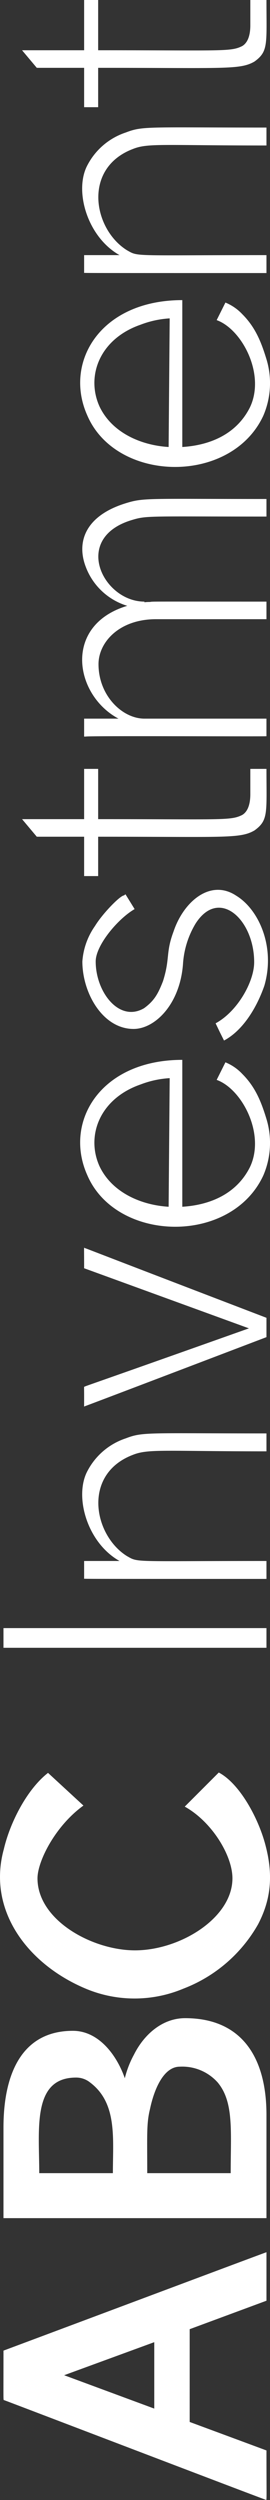 <svg xmlns="http://www.w3.org/2000/svg" width="53.381" height="493.137" viewBox="0 0 53.381 493.137"><rect x="0" y="0" width="53.381" height="493.137" fill="#333333" stroke="none"/><defs><style>.cls-1{fill:#fff;}</style></defs><title>ABC Investment vertical</title><g id="Layer_2" data-name="Layer 2"><g id="Layer_1-2" data-name="Layer 1"><path id="ABC_Investment_vertical" data-name="ABC Investment vertical" class="cls-1" d="M37.5,477.74v-18.3l15.182-5.615v-9.567c-.1,0-30.495,11.389-51.993,19.411,0,10.722-.061,9.674.139,9.774.078,0,51.457,19.619,51.646,19.619.32.16.208.931.208-9.7C52.578,483.315,37.6,477.778,37.5,477.74Zm-7-2.634L12.681,468.52,30.5,462Zm6.1-77.015c-4.454,0-8.093,3.152-10.122,7.21a19.22,19.22,0,0,0-1.8,4.644c-1.657-4.735-5.268-9.358-10.26-9.358C4.123,400.587.688,409.4.688,419.651v17.885H52.681V417.155C52.681,405.88,47.826,398.091,36.6,398.091ZM22.317,428.663H7.759c0-8.658-1.446-18.856,7.279-18.856a4.368,4.368,0,0,1,2.773.97C23.219,414.833,22.317,421.787,22.317,428.663Zm23.293,0h-16.5c0-7.548-.166-9.807.554-12.686.693-3.325,2.479-8.319,5.893-8.319a9.386,9.386,0,0,1,7.487,3.119C46.259,414.635,45.61,420.35,45.61,428.663ZM17.118,392.341a24.962,24.962,0,0,0,19.133-.07,28.794,28.794,0,0,0,14.766-12.686c2.391-4.564,3.1-9.3,1.525-15.39-1.343-5.373-5.105-12.355-9.289-14.558l-6.725,6.725c5.385,2.991,9.428,9.657,9.428,14.142,0,7.84-10.37,14.211-19.272,14.211-8.4,0-19.272-5.918-19.272-14.211,0-3.332,3.472-10.3,9.082-14.35l-7-6.447c-4.168,3.241-7.51,9.8-8.735,15.043C-2.592,376.892,5.583,387.576,17.118,392.341Zm9.519-67.309H52.681V321.15H.688v3.882H26.637Zm-.369-38.057c3.067-1.227,6.308-.694,26.413-.694v-3.535c-23.539,0-24.428-.326-27.8.97a13.244,13.244,0,0,0-7.556,6.378c-2.712,4.931-.183,14.165,6.308,17.816h-7v3.466c0,.066-2.867.07,36.048.07V307.91c-26.795,0-25.253.345-27.591-.97C18.481,302.809,16.256,290.789,26.268,286.975Zm26.413-27.033c-37.5-14.346-35.74-13.726-35.841-13.726-.295,0-.207-1.156-.207,3.951l32.581,11.854c-33.849,12.012-32.443,11.408-32.443,11.508-.2,0-.138-.264-.138,2.01,0,2.5-.032,1.872.069,1.872s35.875-13.617,35.979-13.656Zm-.07-39.443c-1.042-3.387-2.215-6.167-4.714-8.665a9.562,9.562,0,0,0-3.327-2.288l-1.733,3.466c5.014,1.791,9.678,10.7,6.585,17.192-2.634,5.27-7.841,7.488-13.379,7.834V209.061c-16.172,0-23.5,12.223-18.787,22.738,5.692,13.281,28.406,13.843,34.8.069A16.212,16.212,0,0,0,52.611,220.5ZM33.339,238.038c-5.547-.336-11.228-2.872-13.656-7.972-2.725-5.994.009-13.348,8.111-16.153a19.208,19.208,0,0,1,5.753-1.246Zm-6.724-58.714-1.8-2.911a.948.948,0,0,0-.278.208c-.764,0-4.249,3.568-5.753,6.031a13.851,13.851,0,0,0-2.5,7c0,6.223,4.03,13.311,10.121,13.311,4.2,0,9.182-4.819,9.775-12.825a17.57,17.57,0,0,1,2.495-7.972c4.625-7.195,11.577-.8,11.577,7.625,0,3.863-3.3,9.731-7.625,12.062l.832,1.733.832,1.664c3.733-1.991,6.456-6.455,7.972-10.814,2.213-7.59-1.041-14.994-5.546-17.747-5.1-3.4-10.431,1.137-12.409,7.071-1.579,4.211-.653,5.255-2.08,9.774-.974,2.5-1.726,3.871-3.743,5.338-4.921,2.871-9.567-3.185-9.567-9.22C18.92,186.42,23.378,181.174,26.615,179.324Zm-9.982-14.278v7.764h2.772v-7.764c25.088,0,28.068.414,30.919-1.248,2.763-2.01,2.357-3.406,2.357-12.132H49.492v4.992c0,2.079-.555,3.466-1.595,4.09-2.3,1.151-3.752.832-28.492.832v-9.914H16.633v9.914H4.362l2.912,3.466Zm9.635-62.528c2.809-.842,3.574-.624,26.413-.624V98.428c-23.607,0-24.2-.275-27.8.832-8.037,2.473-9.828,7.667-7.9,12.617a12.7,12.7,0,0,0,8.18,7.625c-12.735,3.821-10.465,17.6-1.733,22.253H16.633v3.466c0,.1-.052.07.346.07,0-.176,35.7.013,35.7-.07v-3.466H28.556c-4.368,0-9.081-4.527-9.081-10.745,0-4.306,4.072-8.873,11.369-8.873H52.681v-3.466c-23.9,0-22.369-.039-23.016.069-1.33,0-1.109.176-1.109-.069C20.3,118.671,14.1,106,26.268,102.518ZM52.611,70.634c-1.042-3.387-2.215-6.167-4.714-8.665a9.562,9.562,0,0,0-3.327-2.288l-1.733,3.466c4.984,1.78,9.694,10.663,6.585,17.192-2.634,5.269-7.841,7.488-13.379,7.834V59.2c-16.235,0-23.474,12.282-18.787,22.738C22.971,95.27,45.7,95.7,52.057,82A16.212,16.212,0,0,0,52.611,70.634ZM33.339,88.173c-5.524-.335-11.219-2.855-13.656-7.972-2.728-6,.009-13.349,8.111-16.153A19.259,19.259,0,0,1,33.547,62.8ZM26.268,29.39c2.974-1.19,5.775-.693,26.413-.693V25.161c-23.539,0-24.428-.326-27.8.971a13.242,13.242,0,0,0-7.556,6.377c-2.75,5-.109,14.206,6.308,17.816h-7v3.467c0,.065-2.867.069,36.048.069V50.325c-26.793,0-25.251.346-27.591-.97C18.406,45.177,16.325,33.178,26.268,29.39ZM16.633,13.379v7.765h2.772V13.379c25.088,0,28.068.415,30.919-1.247C53.087,10.122,52.681,8.726,52.681,0H49.492V4.991c0,2.08-.555,3.466-1.595,4.09-2.3,1.152-3.752.832-28.492.832V0H16.633V9.913H4.362l2.912,3.466Z"/></g></g></svg>